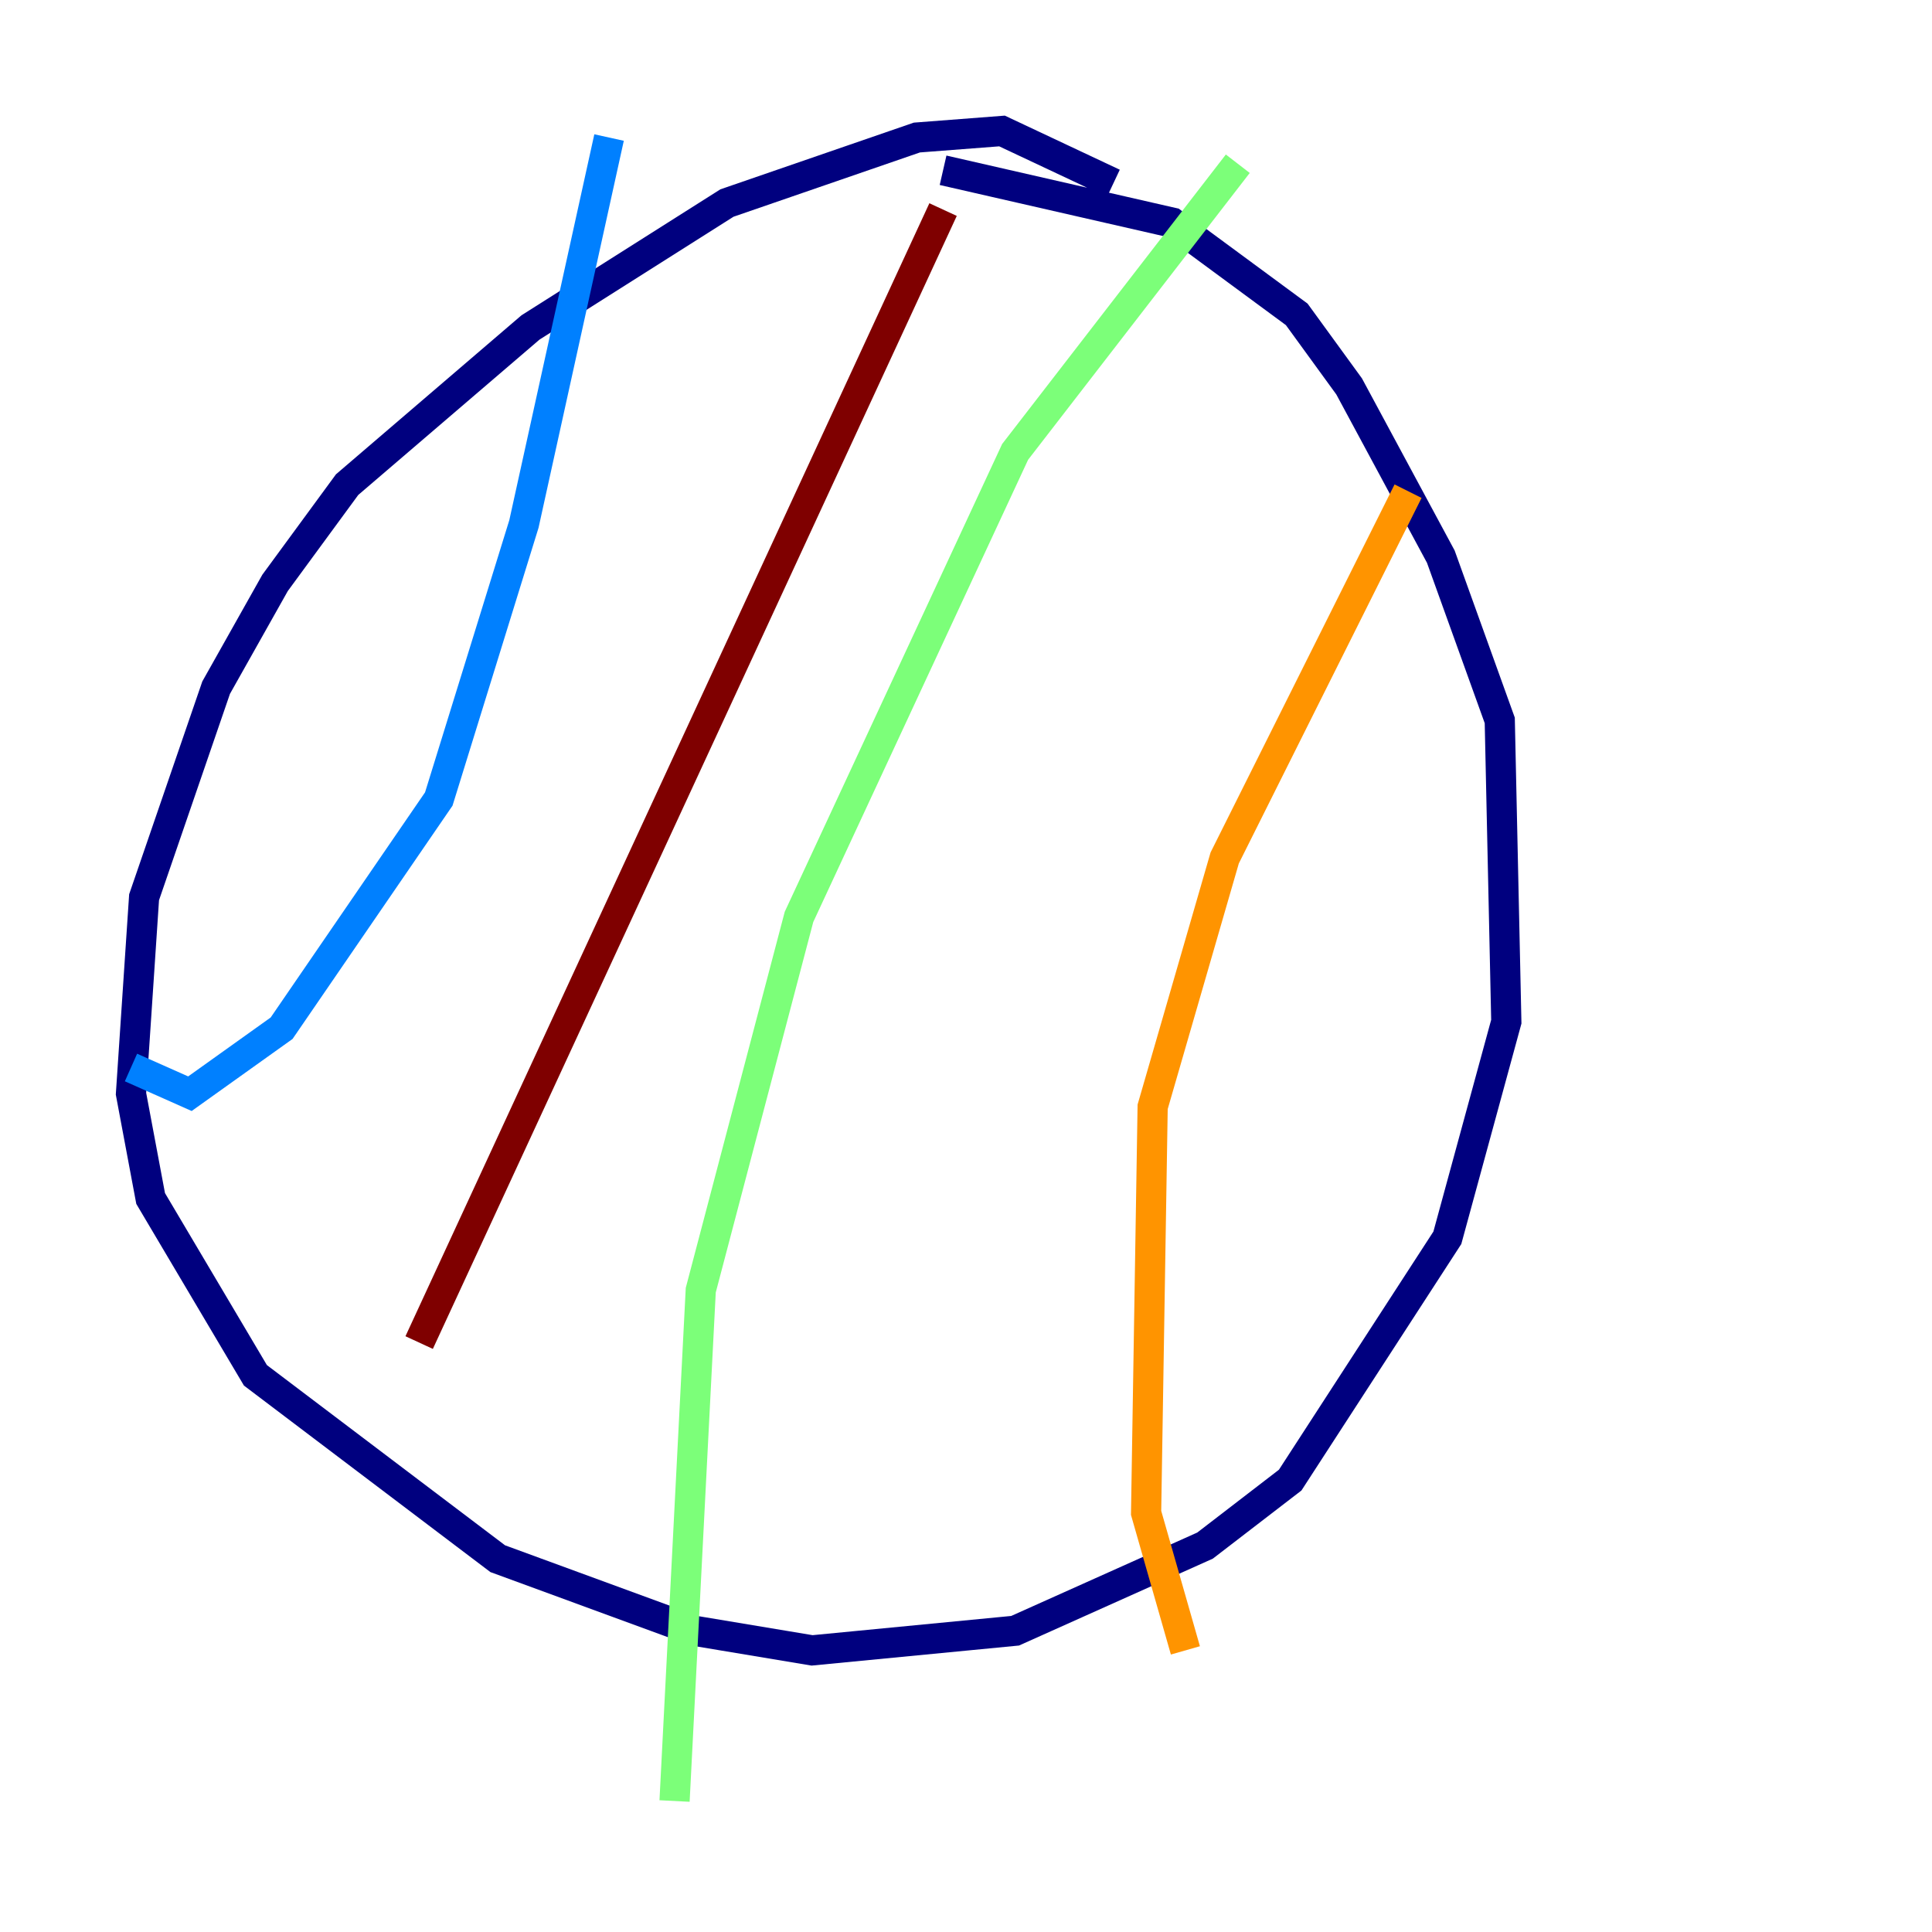 <?xml version="1.0" encoding="utf-8" ?>
<svg baseProfile="tiny" height="128" version="1.2" viewBox="0,0,128,128" width="128" xmlns="http://www.w3.org/2000/svg" xmlns:ev="http://www.w3.org/2001/xml-events" xmlns:xlink="http://www.w3.org/1999/xlink"><defs /><polyline fill="none" points="73.763,12.149 66.386,8.678 60.746,9.112 48.163,13.451 35.146,21.695 22.997,32.108 18.224,38.617 14.319,45.559 9.546,59.444 8.678,72.461 9.98,79.403 16.922,91.119 32.976,103.268 45.993,108.041 53.803,109.342 67.254,108.041 79.837,102.4 85.478,98.061 95.891,82.007 99.797,67.688 99.363,47.729 95.458,36.881 89.383,25.6 85.912,20.827 77.668,14.752 62.481,11.281" stroke="#00007f" stroke-width="2" /><polyline fill="none" points="8.678,70.725 12.583,72.461 18.658,68.122 29.071,52.936 34.712,34.712 40.352,9.112" stroke="#0080ff" stroke-width="2" /><polyline fill="none" points="82.007,10.848 67.254,29.939 52.936,60.746 46.427,85.478 44.691,119.322" stroke="#7cff79" stroke-width="2" /><polyline fill="none" points="93.288,32.542 81.139,56.841 76.366,73.329 75.932,100.231 78.536,109.342" stroke="#ff9400" stroke-width="2" /><polyline fill="none" points="27.77,88.949 62.481,13.885" stroke="#7f0000" stroke-width="2" /></svg>